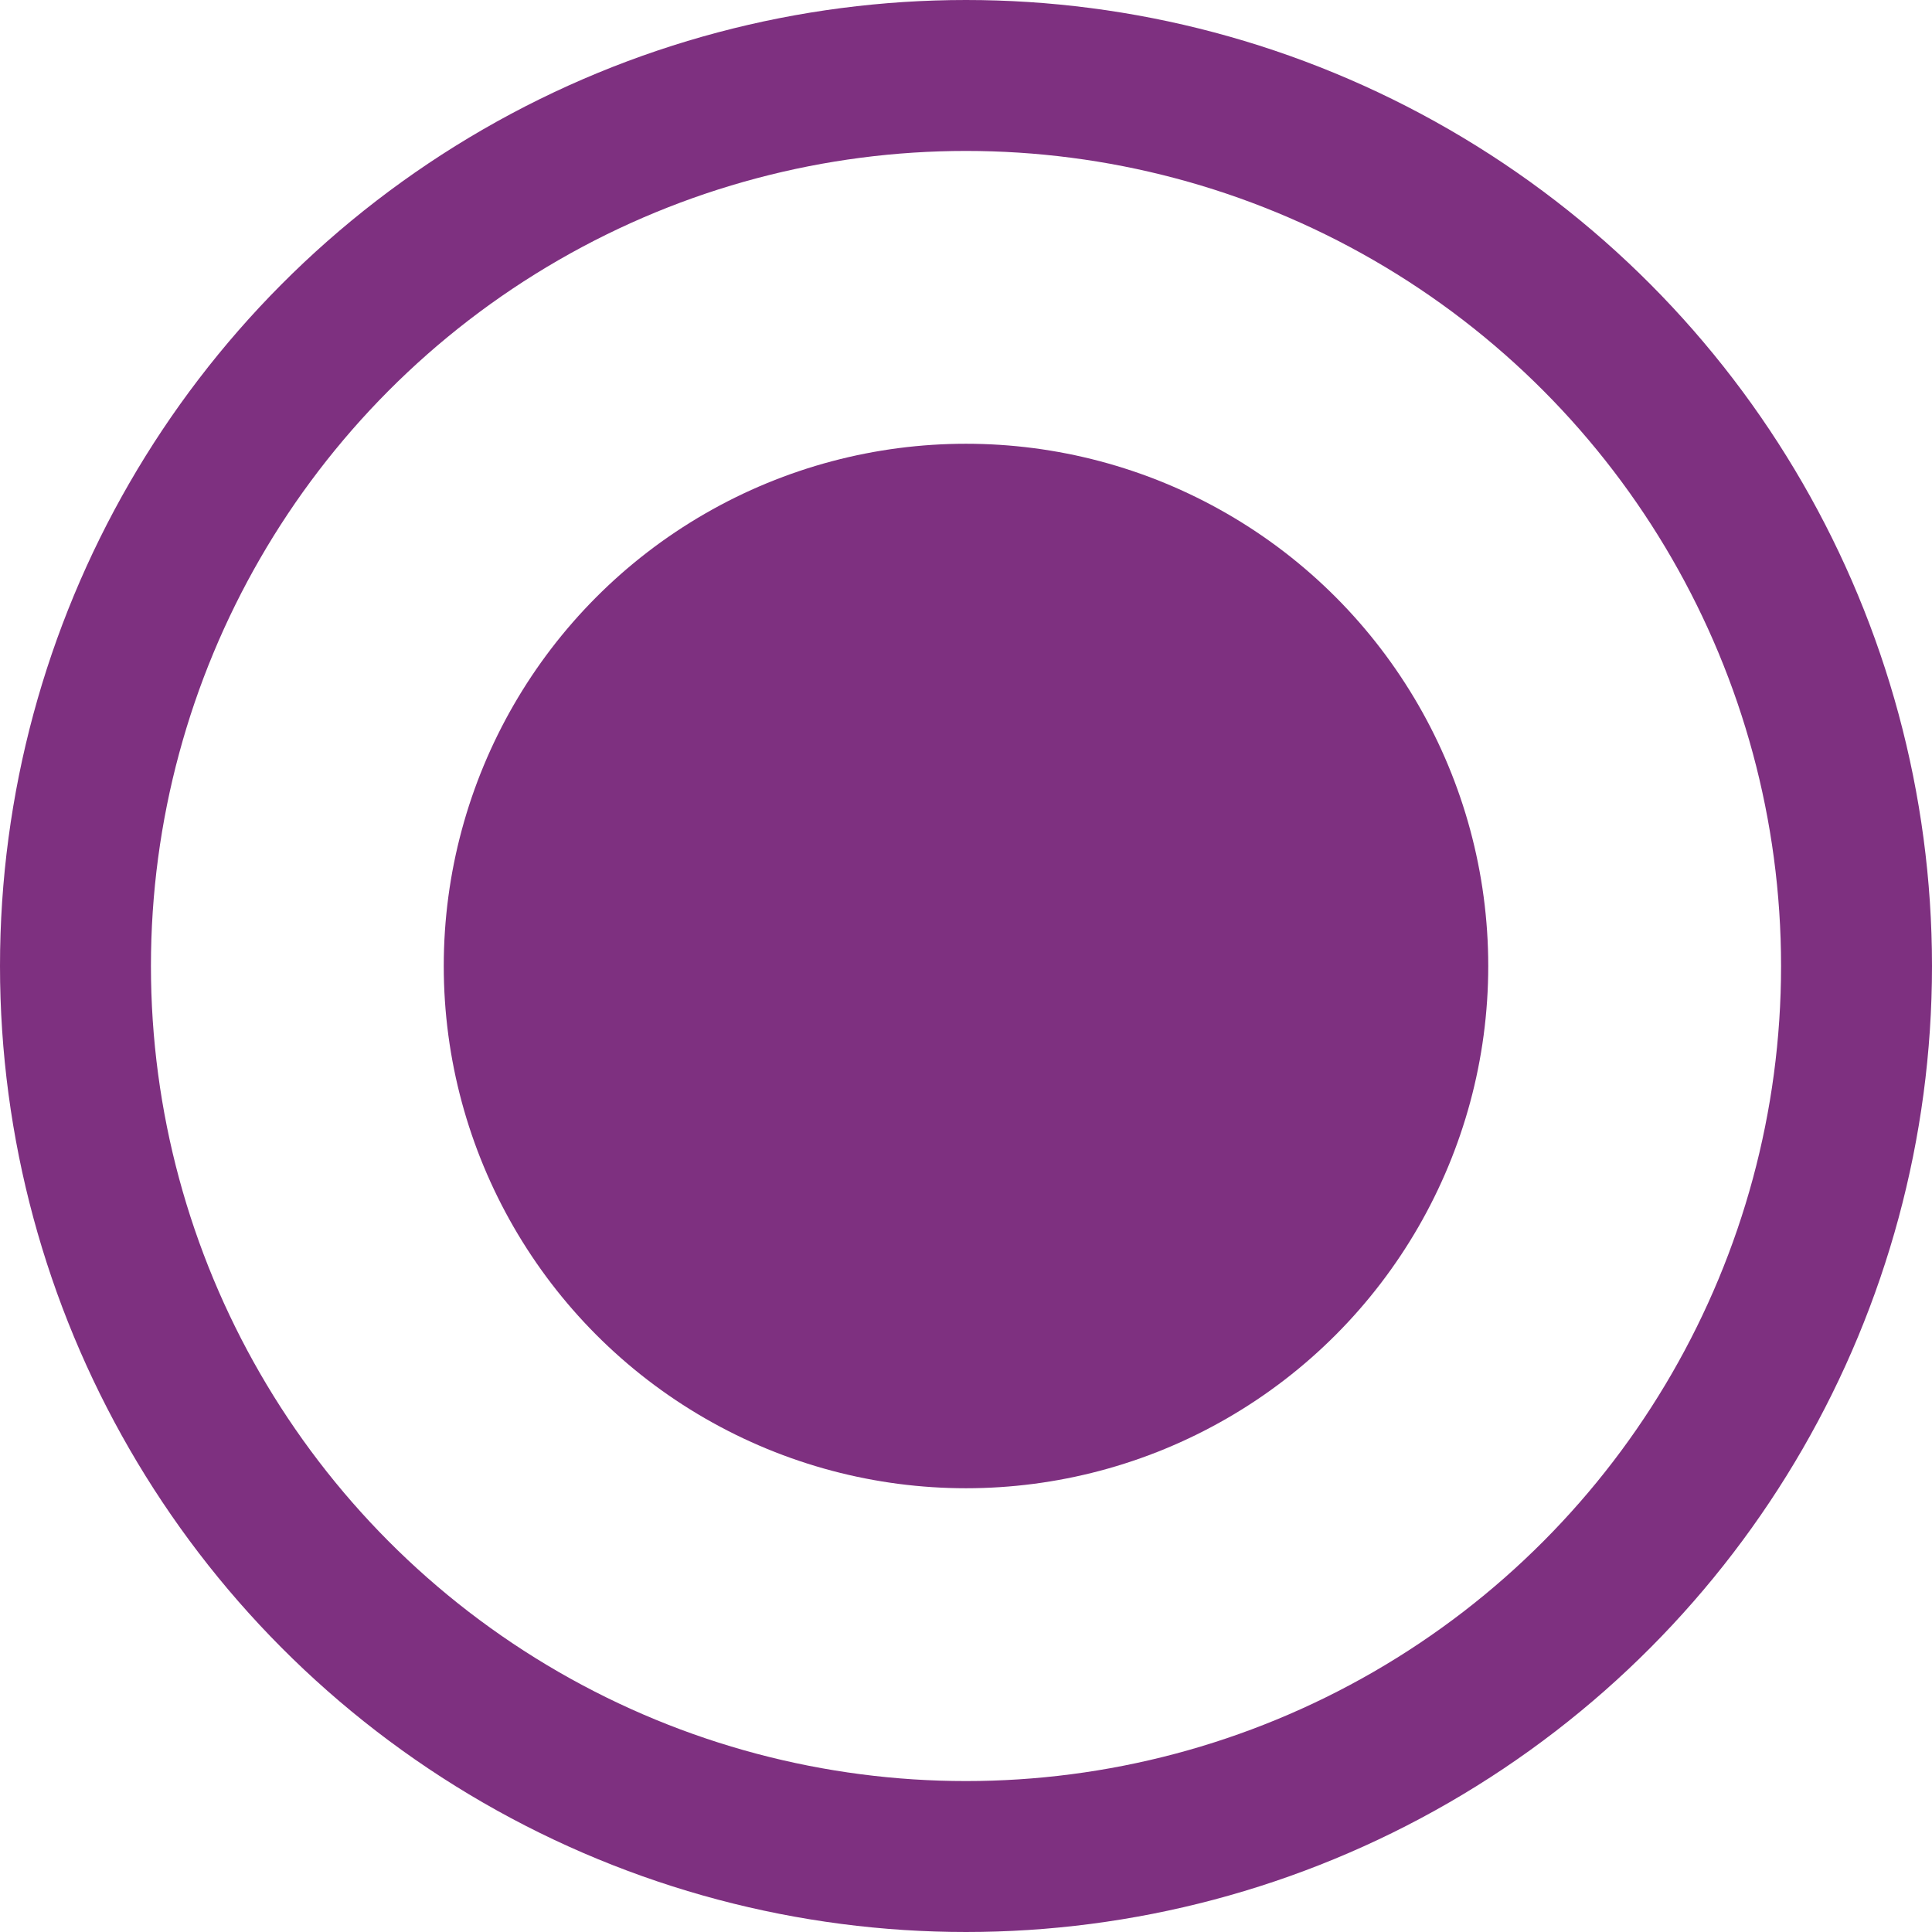 <?xml version="1.0" encoding="UTF-8"?>
<svg id="Layer_2" data-name="Layer 2" xmlns="http://www.w3.org/2000/svg" viewBox="0 0 12.8 12.8">
  <defs>
    <style>
      .cls-1 {
        fill: none;
        stroke: #7e3080;
        stroke-miterlimit: 10;
      }

      .cls-2 {
        fill: #7e3080;
        stroke-width: 0px;
      }
    </style>
  </defs>
  <g id="Layer_1-2" data-name="Layer 1">
    <g>
      <circle class="cls-1" cx="6.4" cy="6.4" r="5.9"/>
      <circle class="cls-2" cx="6.4" cy="6.4" r="3.46"/>
    </g>
  </g>
</svg>